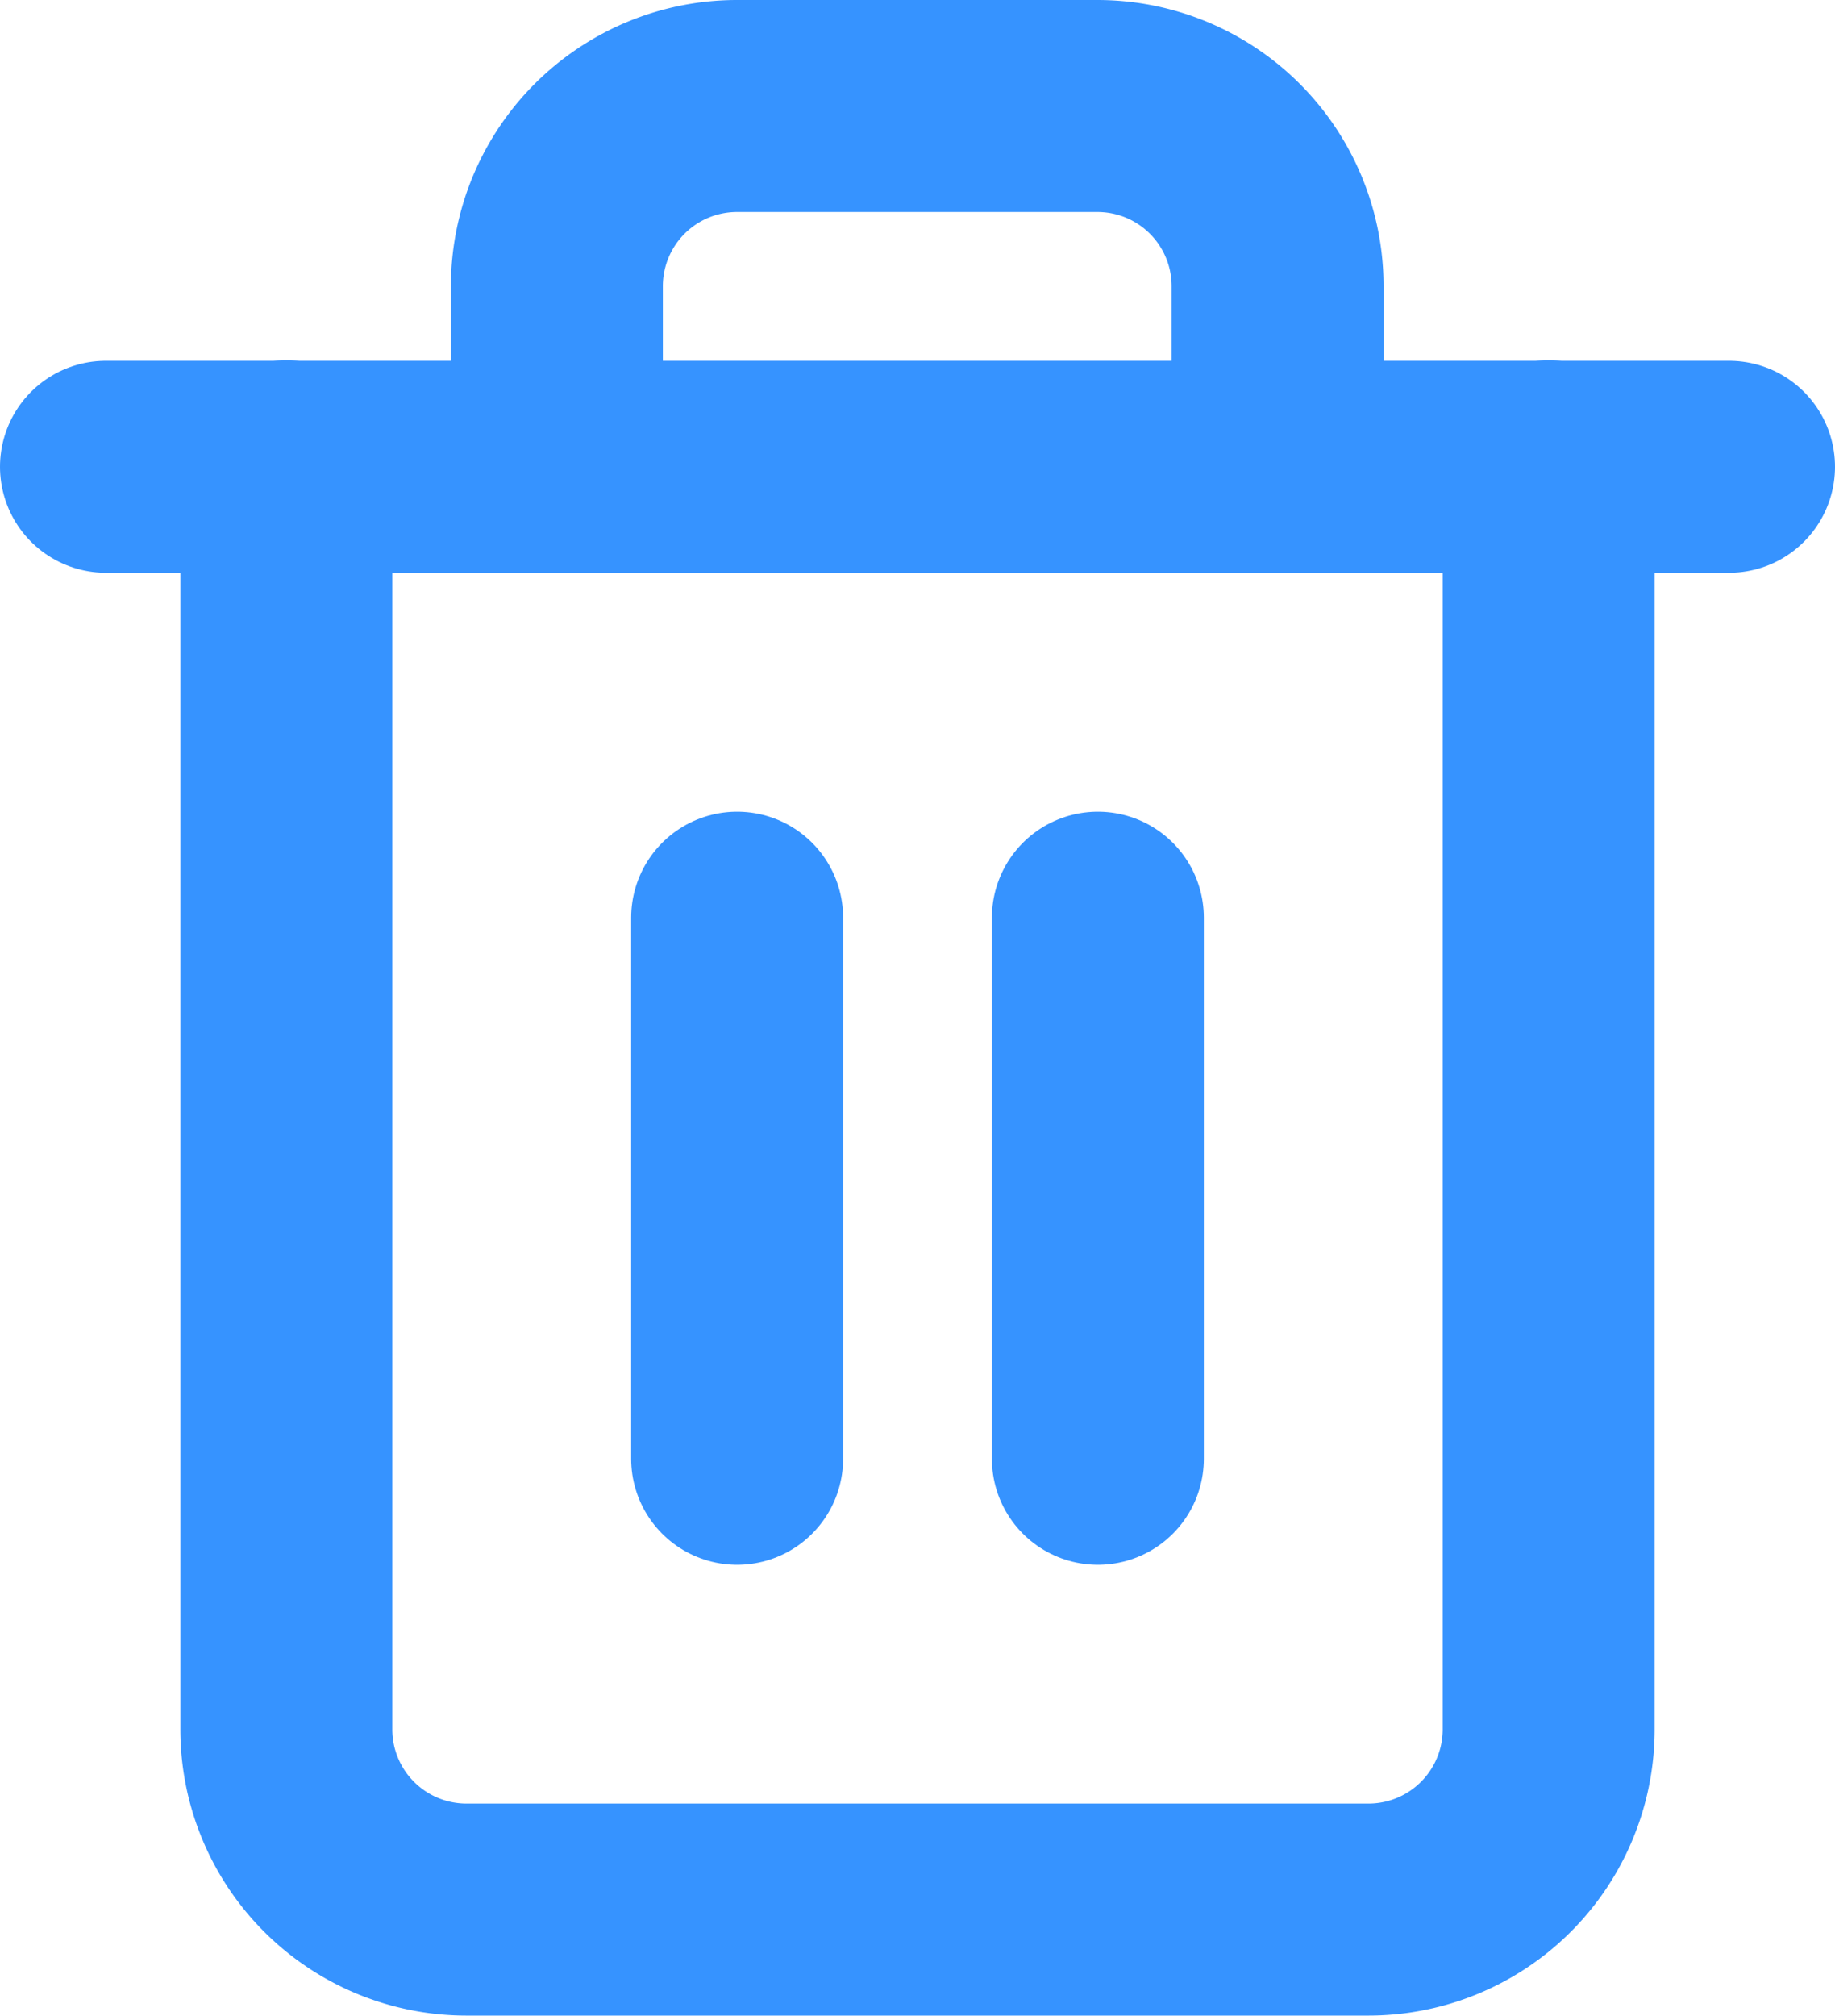 <svg id="delete" xmlns="http://www.w3.org/2000/svg" width="17.316" height="19.018" viewBox="0 0 17.316 19.018">
  <g id="Artboard" transform="translate(1 1)">
    <g id="trash-2">
      <path id="Shape" d="M0,4H15.316" transform="translate(0 -0.596)" fill="none" stroke="#3693ff" stroke-linecap="round" stroke-linejoin="round" stroke-width="2" fill-rule="evenodd"/>
      <path id="Shape-2" data-name="Shape" d="M13.912,3.4V15.316a1.7,1.7,0,0,1-1.7,1.7H3.7a1.7,1.7,0,0,1-1.7-1.7V3.4m2.553,0V1.7A1.7,1.7,0,0,1,6.254,0h3.4a1.7,1.7,0,0,1,1.7,1.7V3.4" transform="translate(-0.298 0)" fill="none" stroke="#3693ff" stroke-linecap="round" stroke-linejoin="round" stroke-width="2" fill-rule="evenodd"/>
      <path id="Shape-3" data-name="Shape" d="M7,9v5.105" transform="translate(-1.044 -1.342)" fill="none" stroke="#3693ff" stroke-linecap="round" stroke-linejoin="round" stroke-width="2" fill-rule="evenodd"/>
      <path id="Shape-4" data-name="Shape" d="M11,9v5.105" transform="translate(-1.64 -1.342)" fill="none" stroke="#3693ff" stroke-linecap="round" stroke-linejoin="round" stroke-width="2" fill-rule="evenodd"/>
    </g>
  </g>
</svg>
